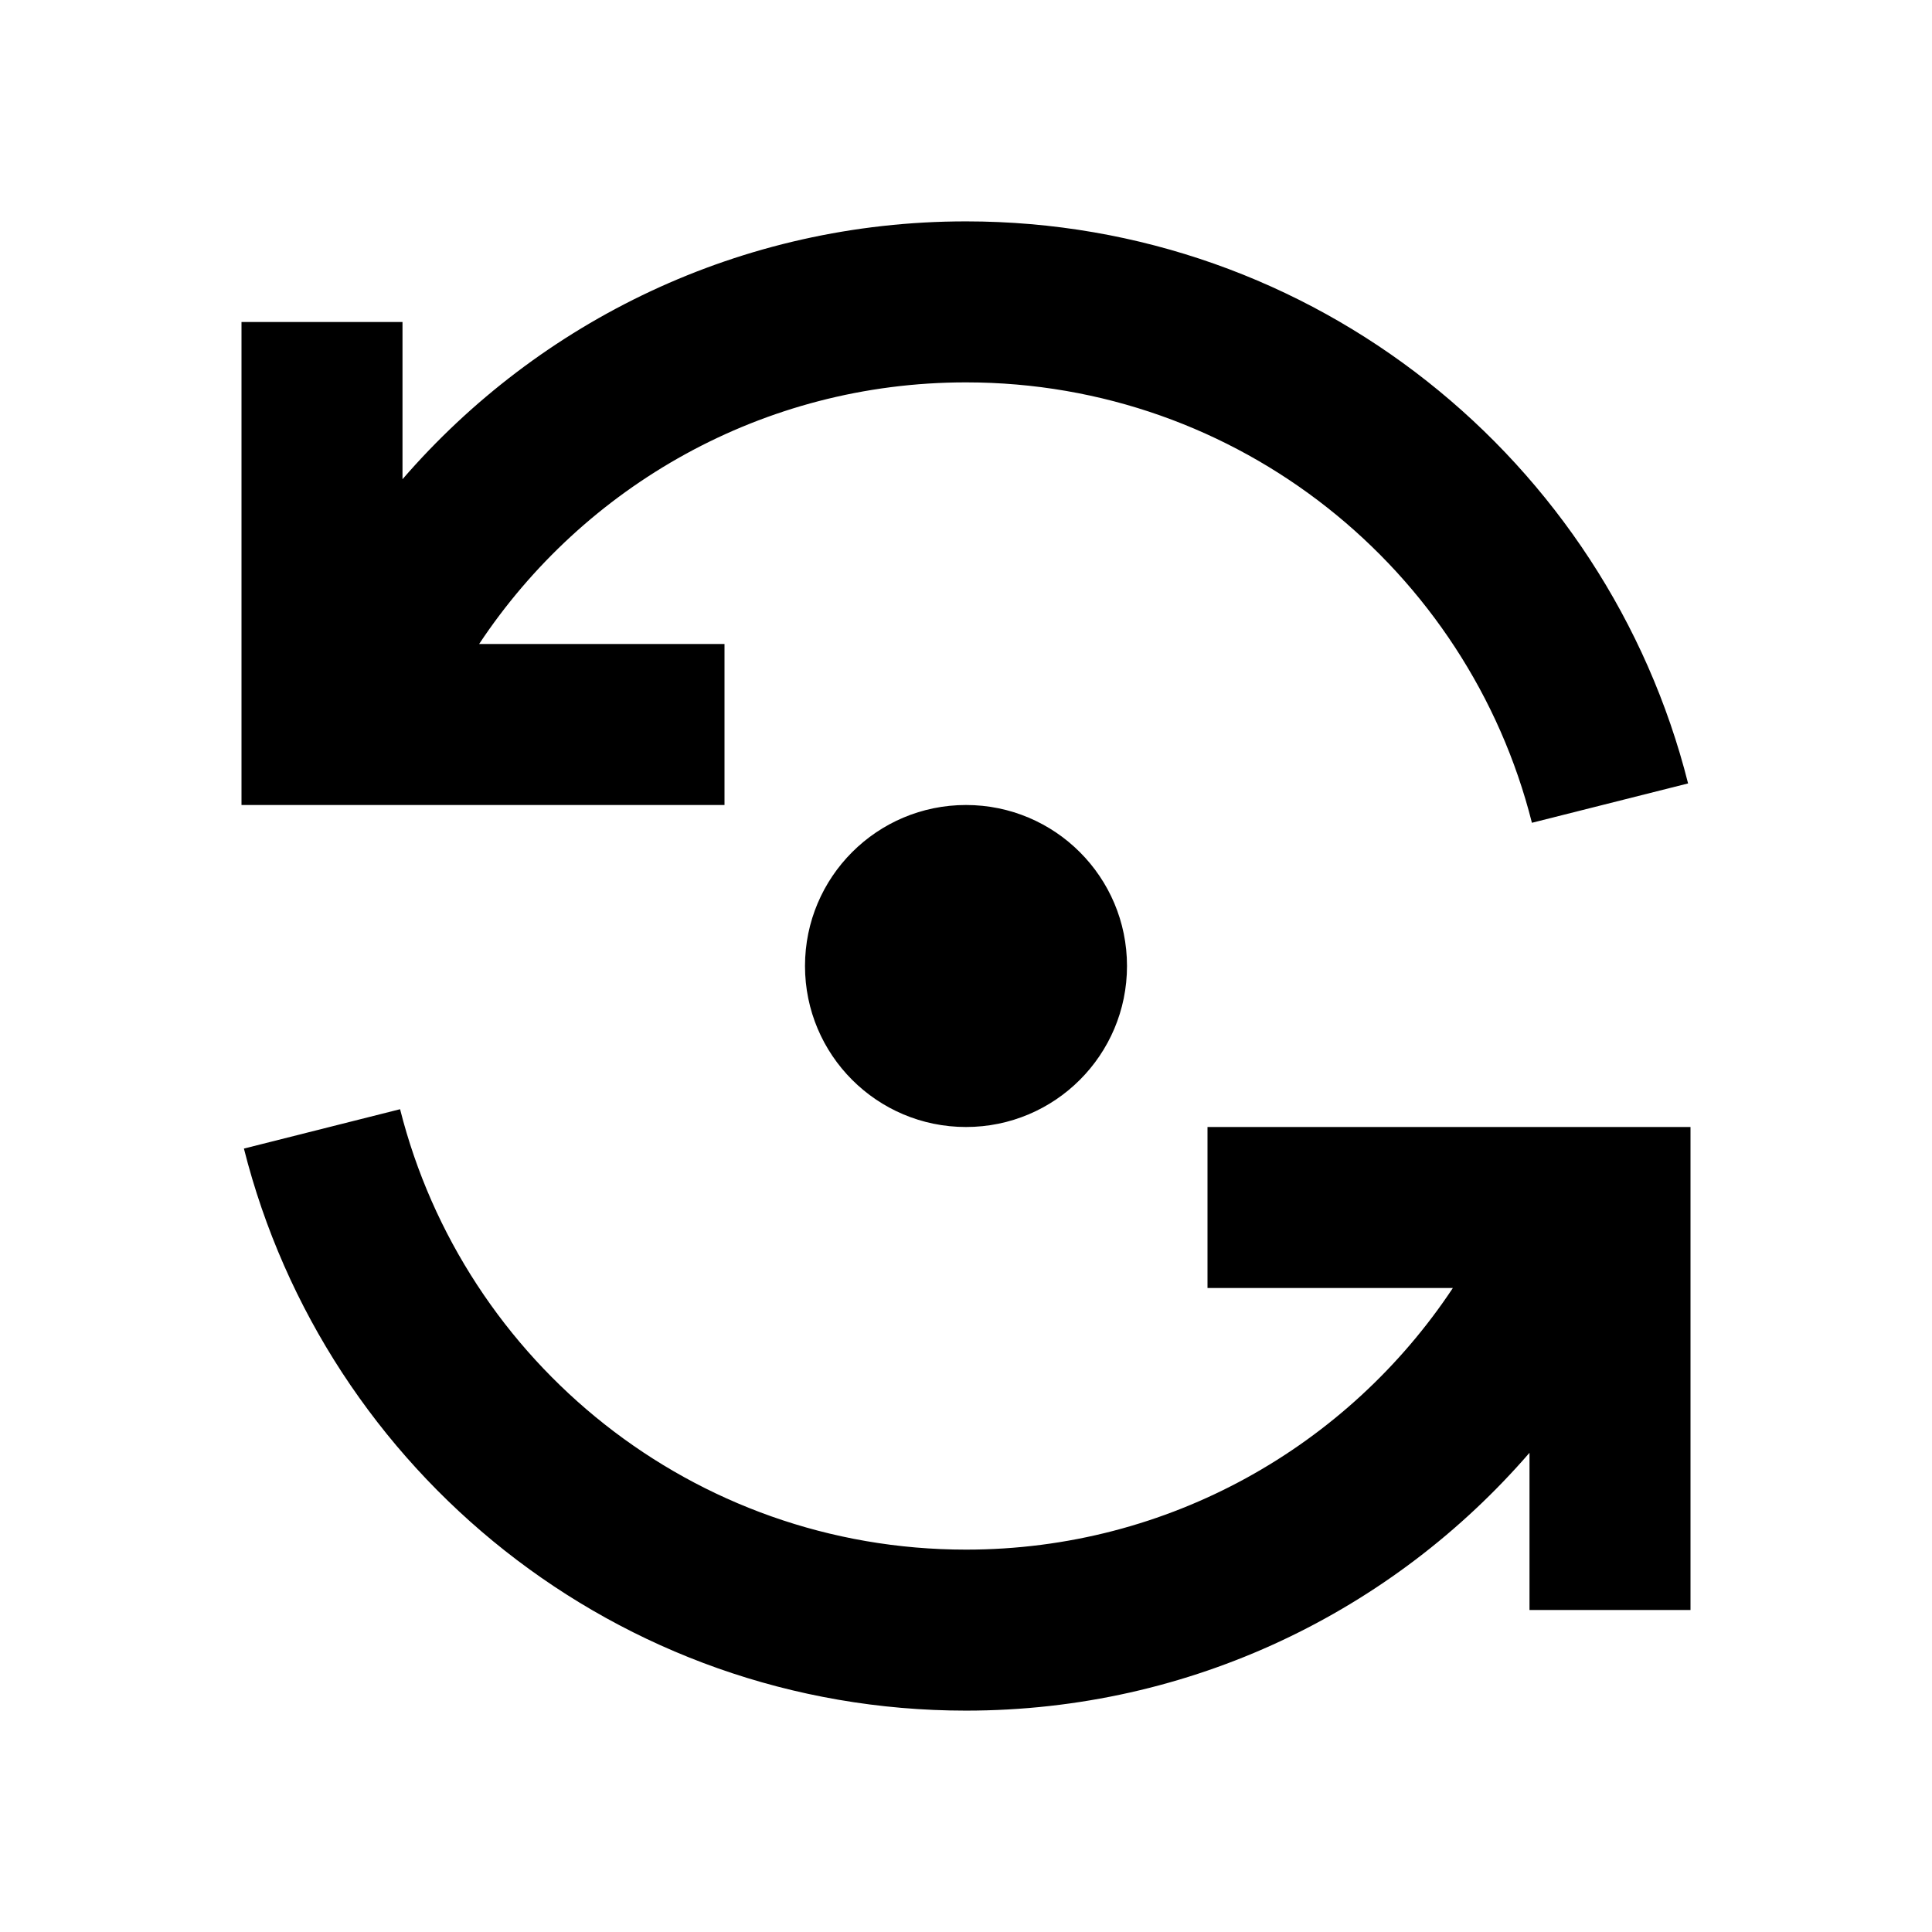 <?xml version="1.0" encoding="UTF-8"?>
<svg xmlns="http://www.w3.org/2000/svg" width="24" height="24" viewBox="0 0 24 24">
    <path d="M12 4.75C9.475 4.75 7.251 6.041 5.952 8H9v2H3V4h2v1.953C6.696 3.992 9.202 2.75 12 2.75c4.327 0 7.958 2.97 8.97 6.982l-1.94.489C18.237 7.076 15.389 4.75 12 4.75Zm-7.03 9.029c.793 3.145 3.641 5.471 7.03 5.471 2.525 0 4.749-1.291 6.048-3.25H15v-2h6v6h-2v-1.953c-1.696 1.961-4.202 3.203-7 3.203-4.327 0-7.958-2.97-8.97-6.982l1.94-.489ZM12 10c-1.105 0-2 .895-2 2s.895 2 2 2 2-.895 2-2-.895-2-2-2Z"/>
</svg>
